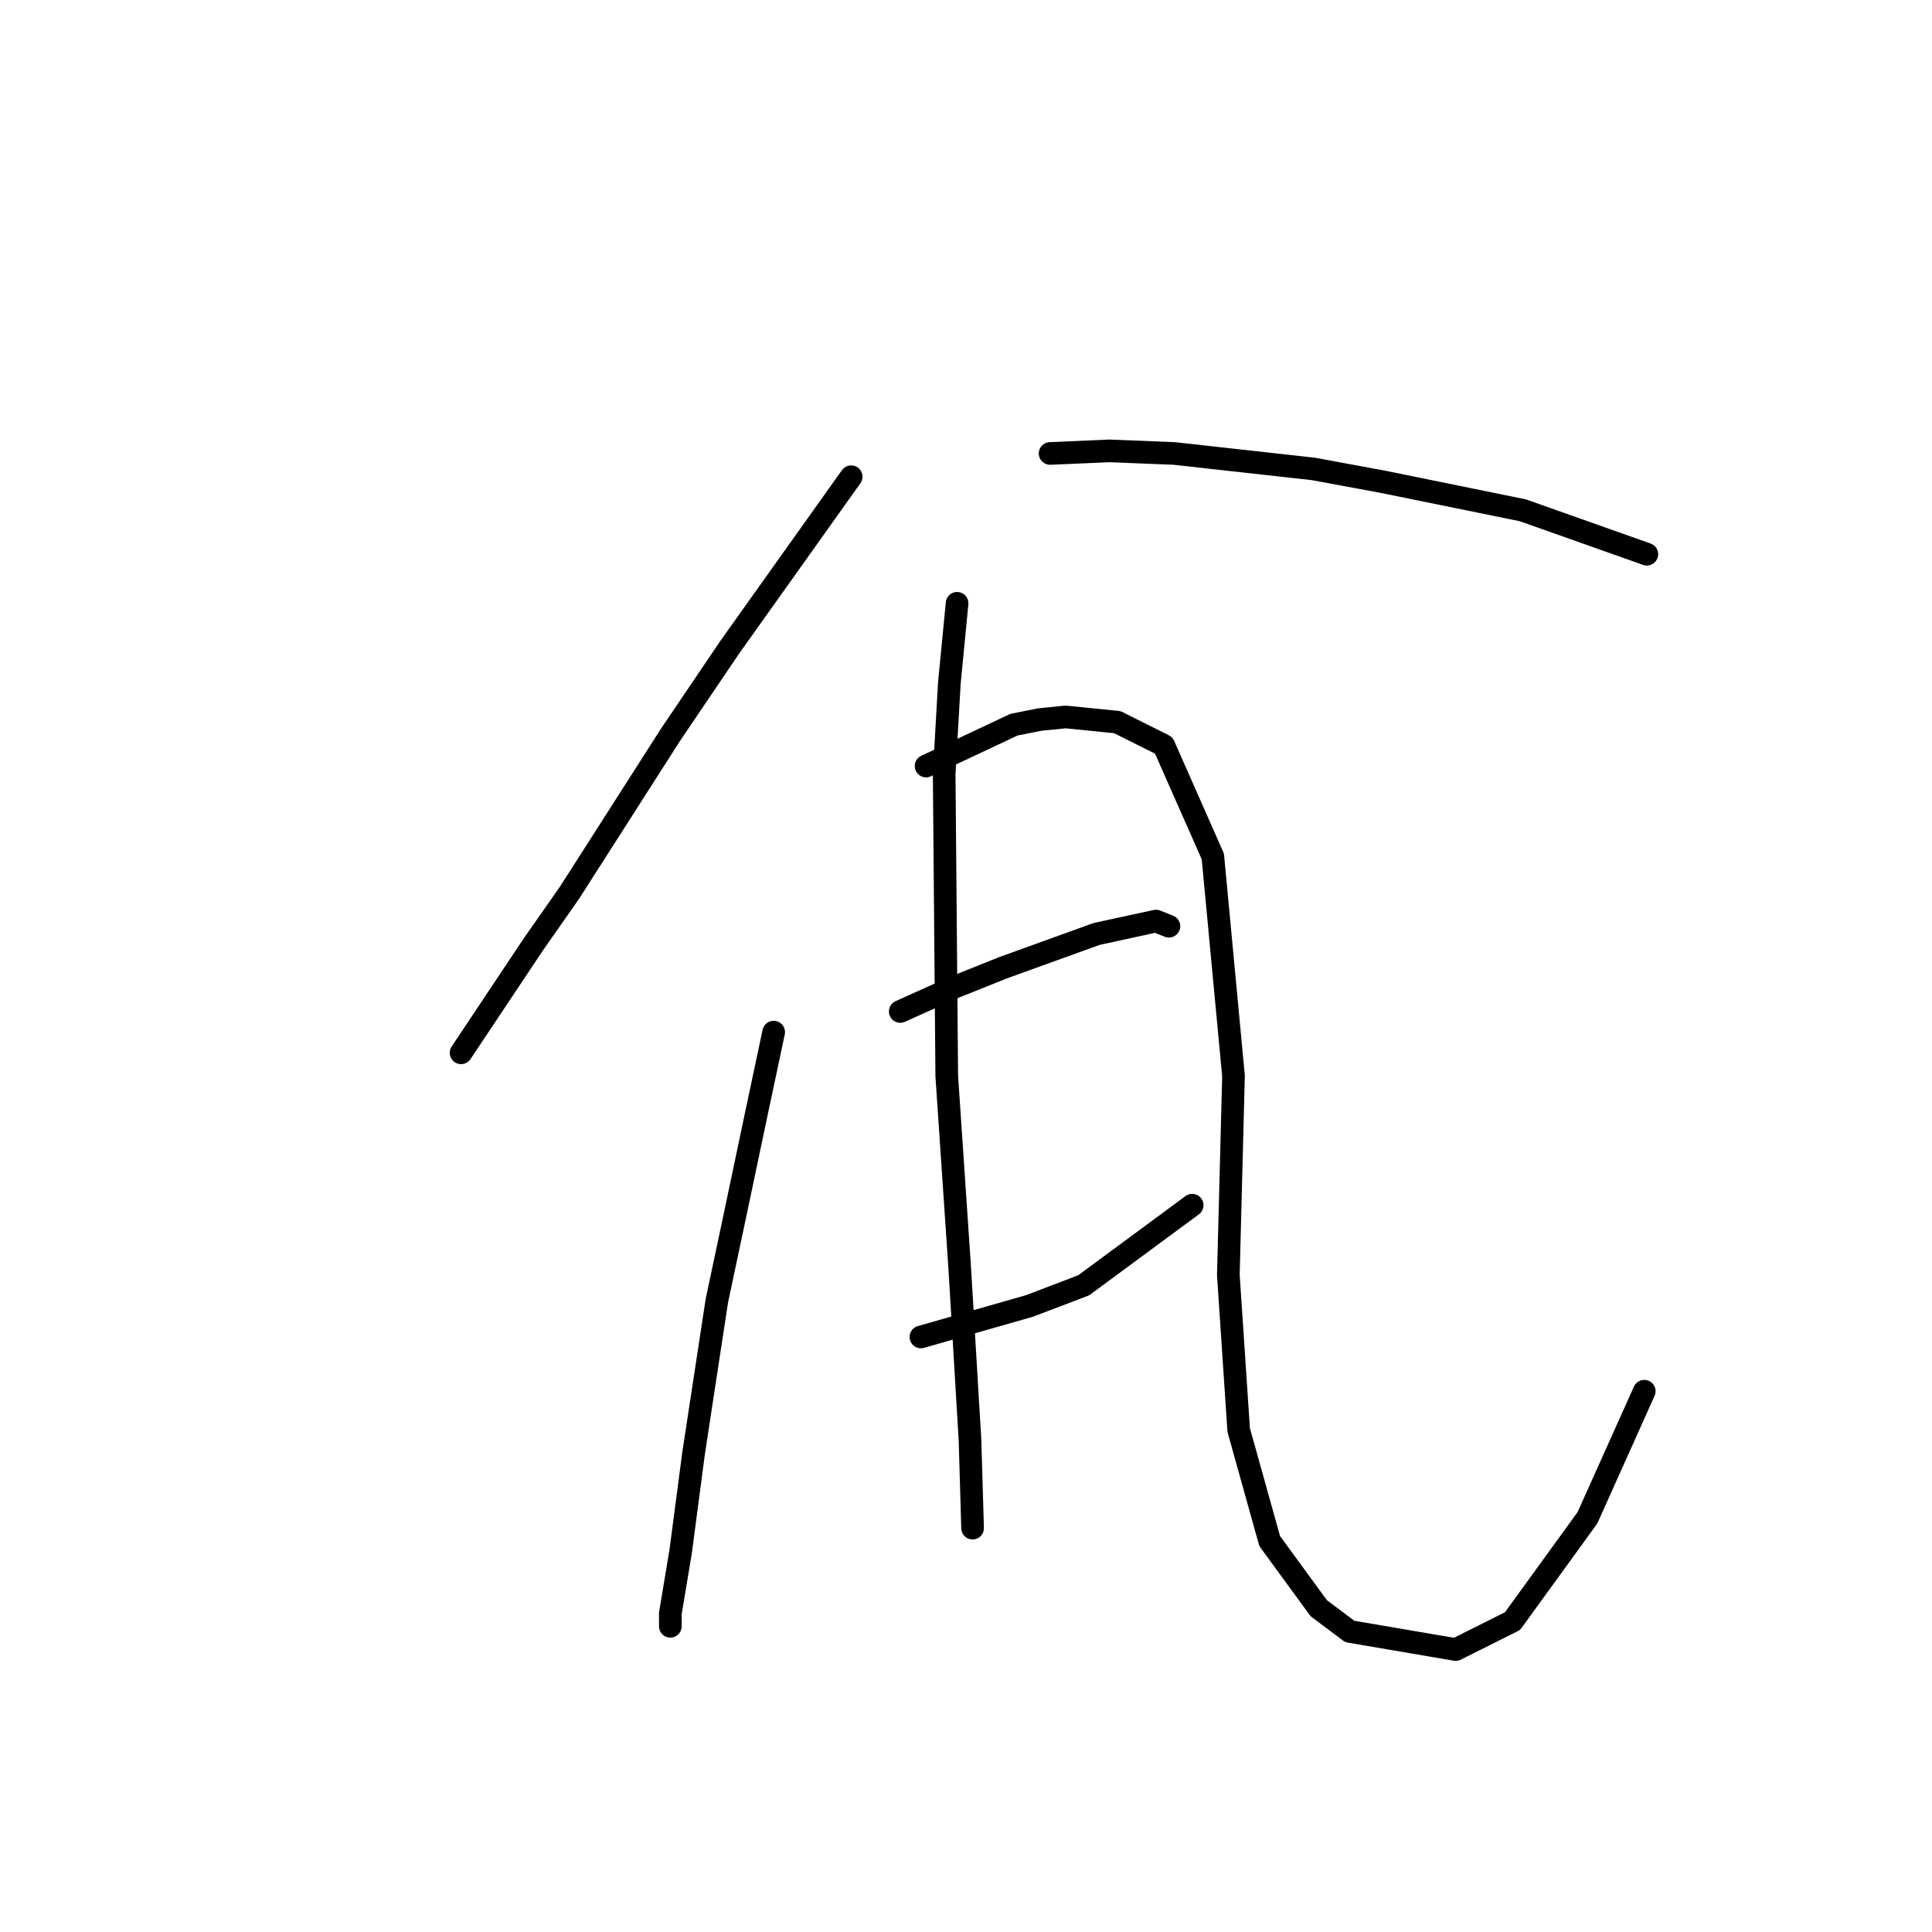 <?xml version="1.0" standalone="no"?>
    <svg width="256" height="256" xmlns="http://www.w3.org/2000/svg" version="1.1">
    <polyline stroke="black" stroke-width="3" stroke-linecap="round" fill="transparent" stroke-linejoin="round" points="112.785 63.167 96.696 85.759 88.823 97.398 75.473 118.278 70.681 125.125 61.096 139.501 61.096 139.501 " />
        <polyline stroke="black" stroke-width="3" stroke-linecap="round" fill="transparent" stroke-linejoin="round" points="139.142 60.086 147.016 59.744 155.573 60.086 174.058 62.14 183.3 63.851 201.785 67.617 218.216 73.436 218.216 73.436 " />
        <polyline stroke="black" stroke-width="3" stroke-linecap="round" fill="transparent" stroke-linejoin="round" points="102.516 136.763 100.119 148.059 97.381 161.067 94.985 172.363 91.904 192.559 90.192 205.567 88.823 213.782 88.823 215.494 88.823 215.494 " />
        <polyline stroke="black" stroke-width="3" stroke-linecap="round" fill="transparent" stroke-linejoin="round" points="122.712 101.505 134.35 96.028 137.773 95.344 141.196 95.001 148.042 95.686 154.204 98.767 160.708 113.486 163.446 142.582 162.762 168.94 164.131 189.478 168.239 204.198 174.743 213.098 178.85 216.178 192.885 218.575 200.416 214.809 210.343 201.117 217.873 184.344 217.873 184.344 " />
        <polyline stroke="black" stroke-width="3" stroke-linecap="round" fill="transparent" stroke-linejoin="round" points="119.289 134.025 126.135 130.944 132.981 128.205 145.304 123.755 153.177 122.044 154.889 122.728 154.889 122.728 " />
        <polyline stroke="black" stroke-width="3" stroke-linecap="round" fill="transparent" stroke-linejoin="round" points="122.027 177.155 129.216 175.101 136.404 173.048 143.592 170.309 157.969 159.698 157.969 159.698 " />
        <polyline stroke="black" stroke-width="3" stroke-linecap="round" fill="transparent" stroke-linejoin="round" points="126.819 79.94 125.792 90.551 125.108 102.532 125.45 142.582 127.162 167.913 128.531 190.848 128.873 202.486 128.873 202.486 " />
        </svg>